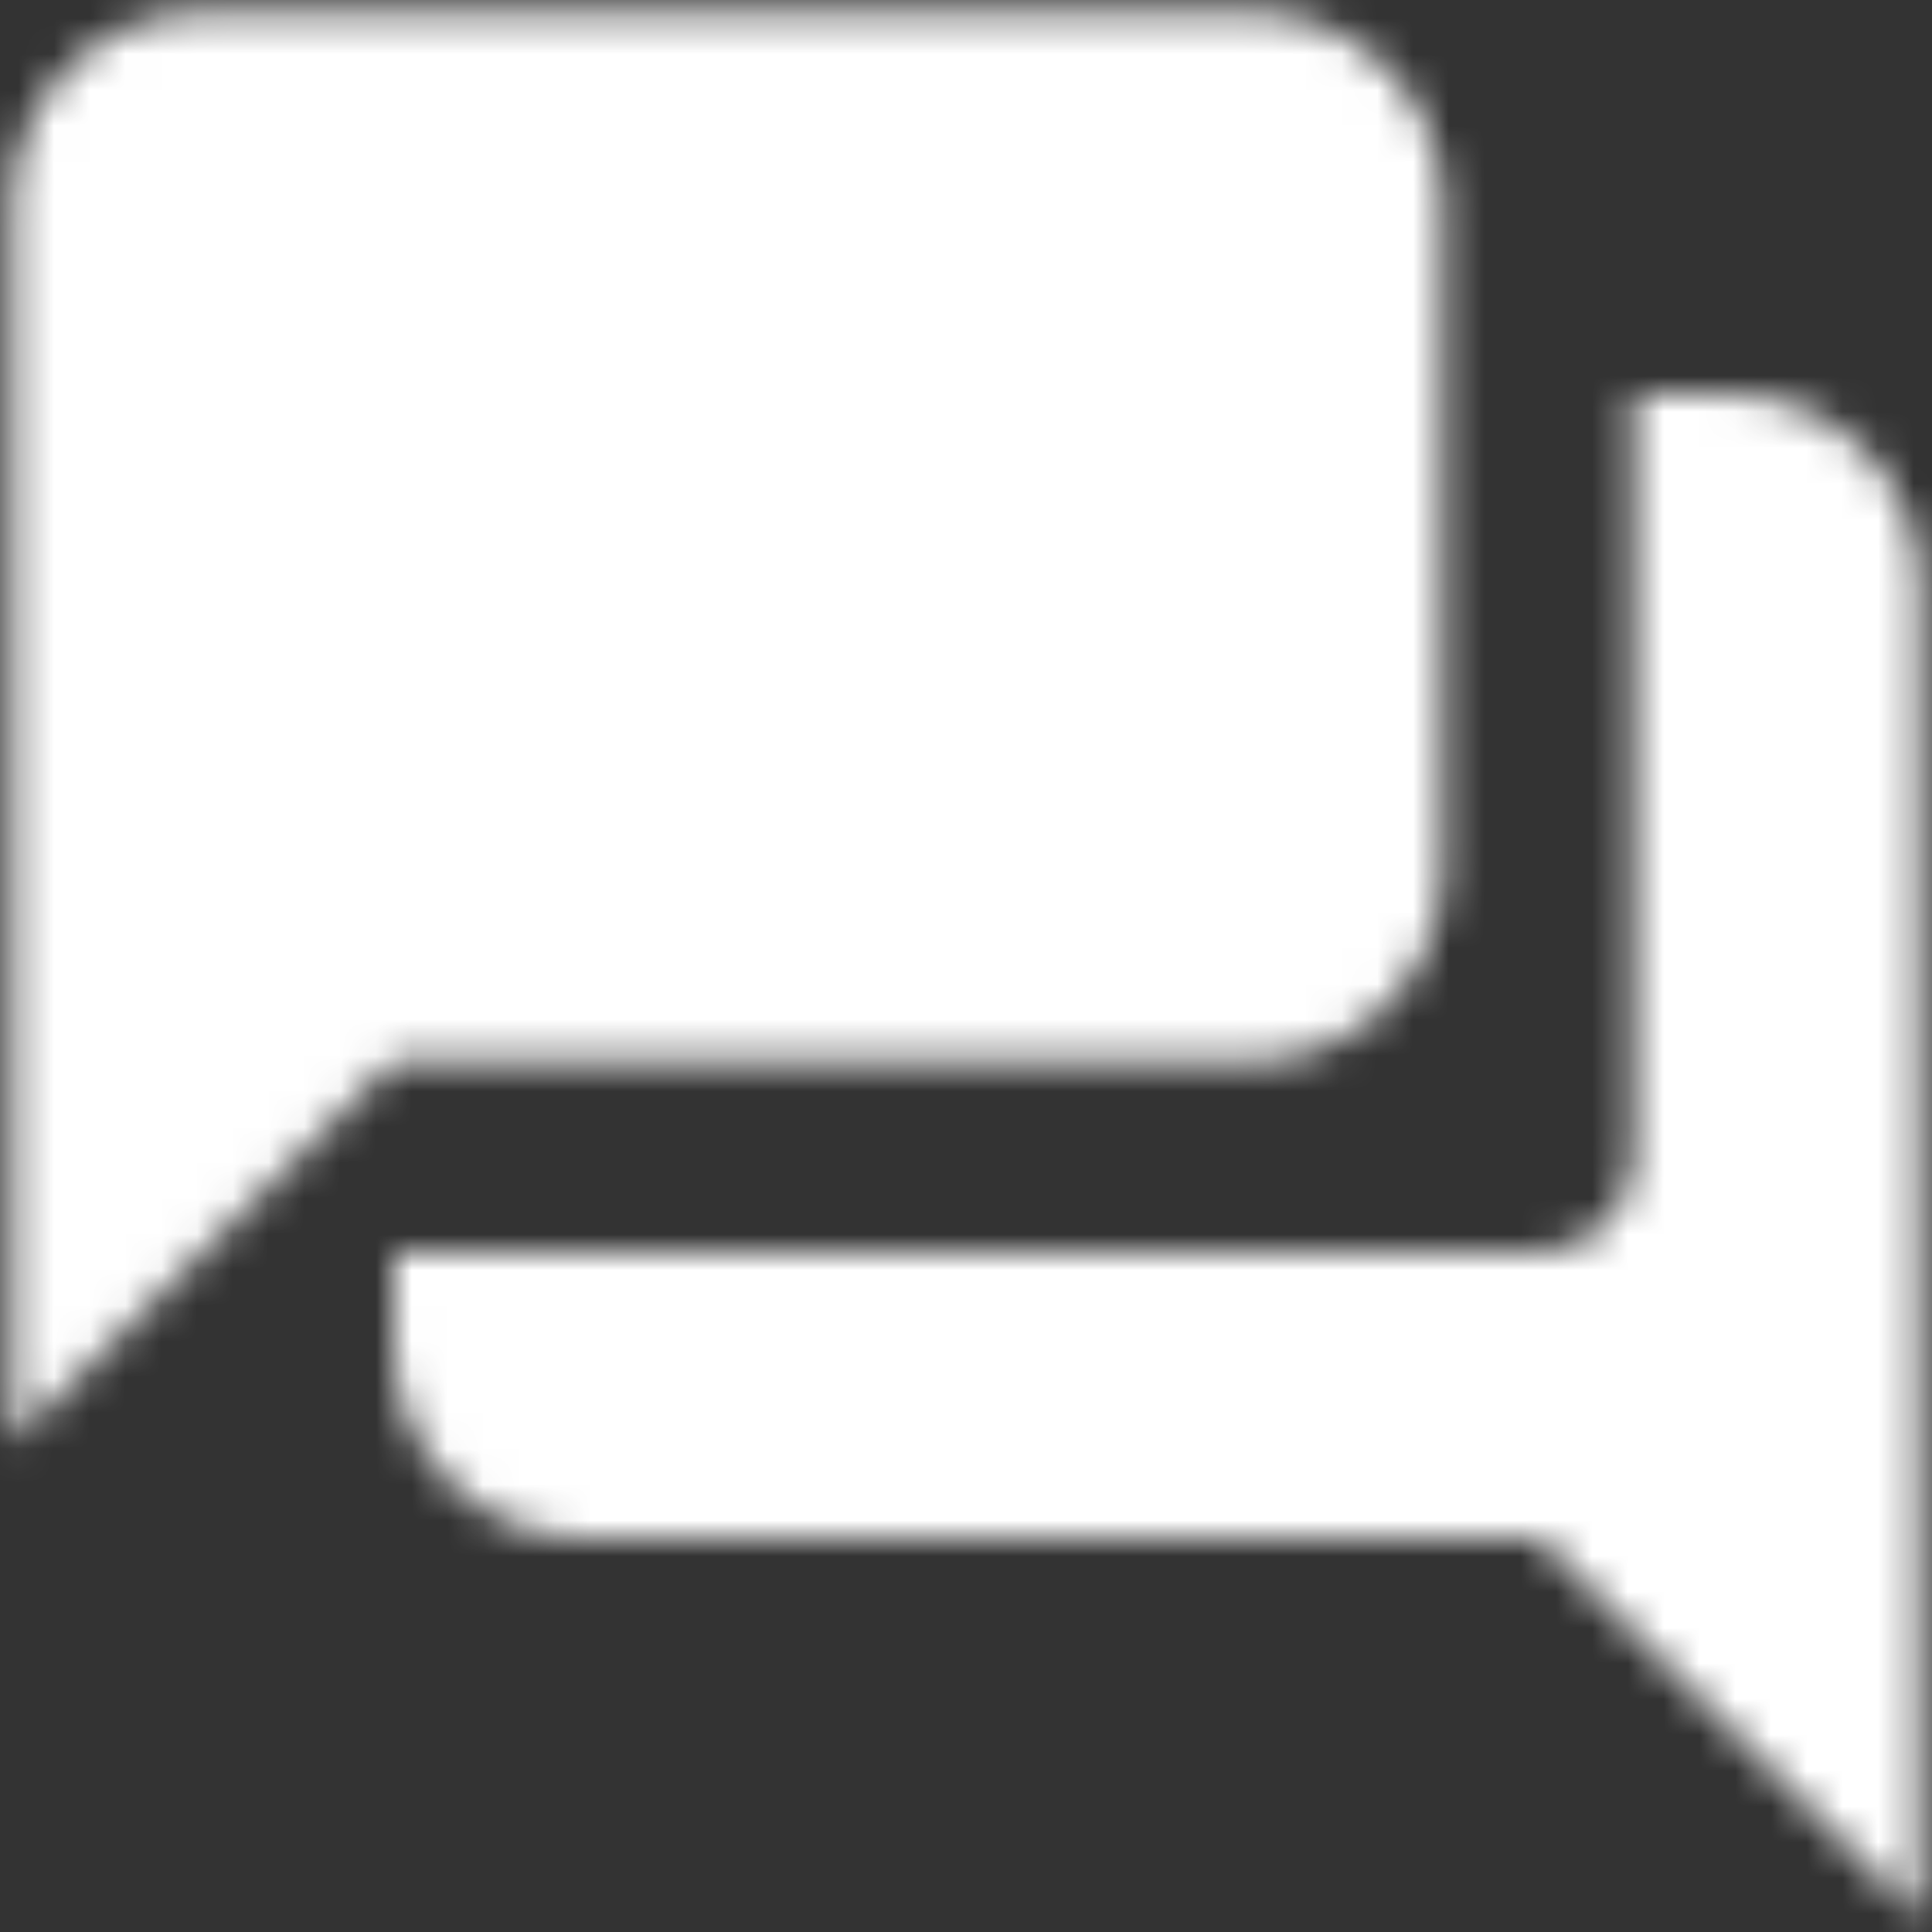 <svg xmlns="http://www.w3.org/2000/svg" xmlns:xlink="http://www.w3.org/1999/xlink" width="54" height="54" viewBox="0 0 54 54">
  <rect x="0" y="0" width="54" height="54" fill="#333333" stroke="none"/>
  <defs>
    <path id="forum_24px-a" d="M53.333,16 L50.667,16 L50.667,37.333 C50.667,38.8 49.467,40 48,40 L16,40 L16,42.667 C16,45.6 18.4,48 21.333,48 L48,48 L58.667,58.667 L58.667,21.333 C58.667,18.4 56.267,16 53.333,16 Z M45.333,29.333 L45.333,10.667 C45.333,7.733 42.933,5.333 40,5.333 L10.667,5.333 C7.733,5.333 5.333,7.733 5.333,10.667 L5.333,45.333 L16,34.667 L40,34.667 C42.933,34.667 45.333,32.267 45.333,29.333 Z"/>
  </defs>
  <g fill="none" fill-rule="evenodd" transform="translate(-5 -5)">
    <mask id="forum_24px-b" fill="#fff">
      <use xlink:href="#forum_24px-a"/>
    </mask>
    <g fill="#FFF" mask="url(#forum_24px-b)">
      <rect width="64" height="64"/>
    </g>
  </g>
</svg>

